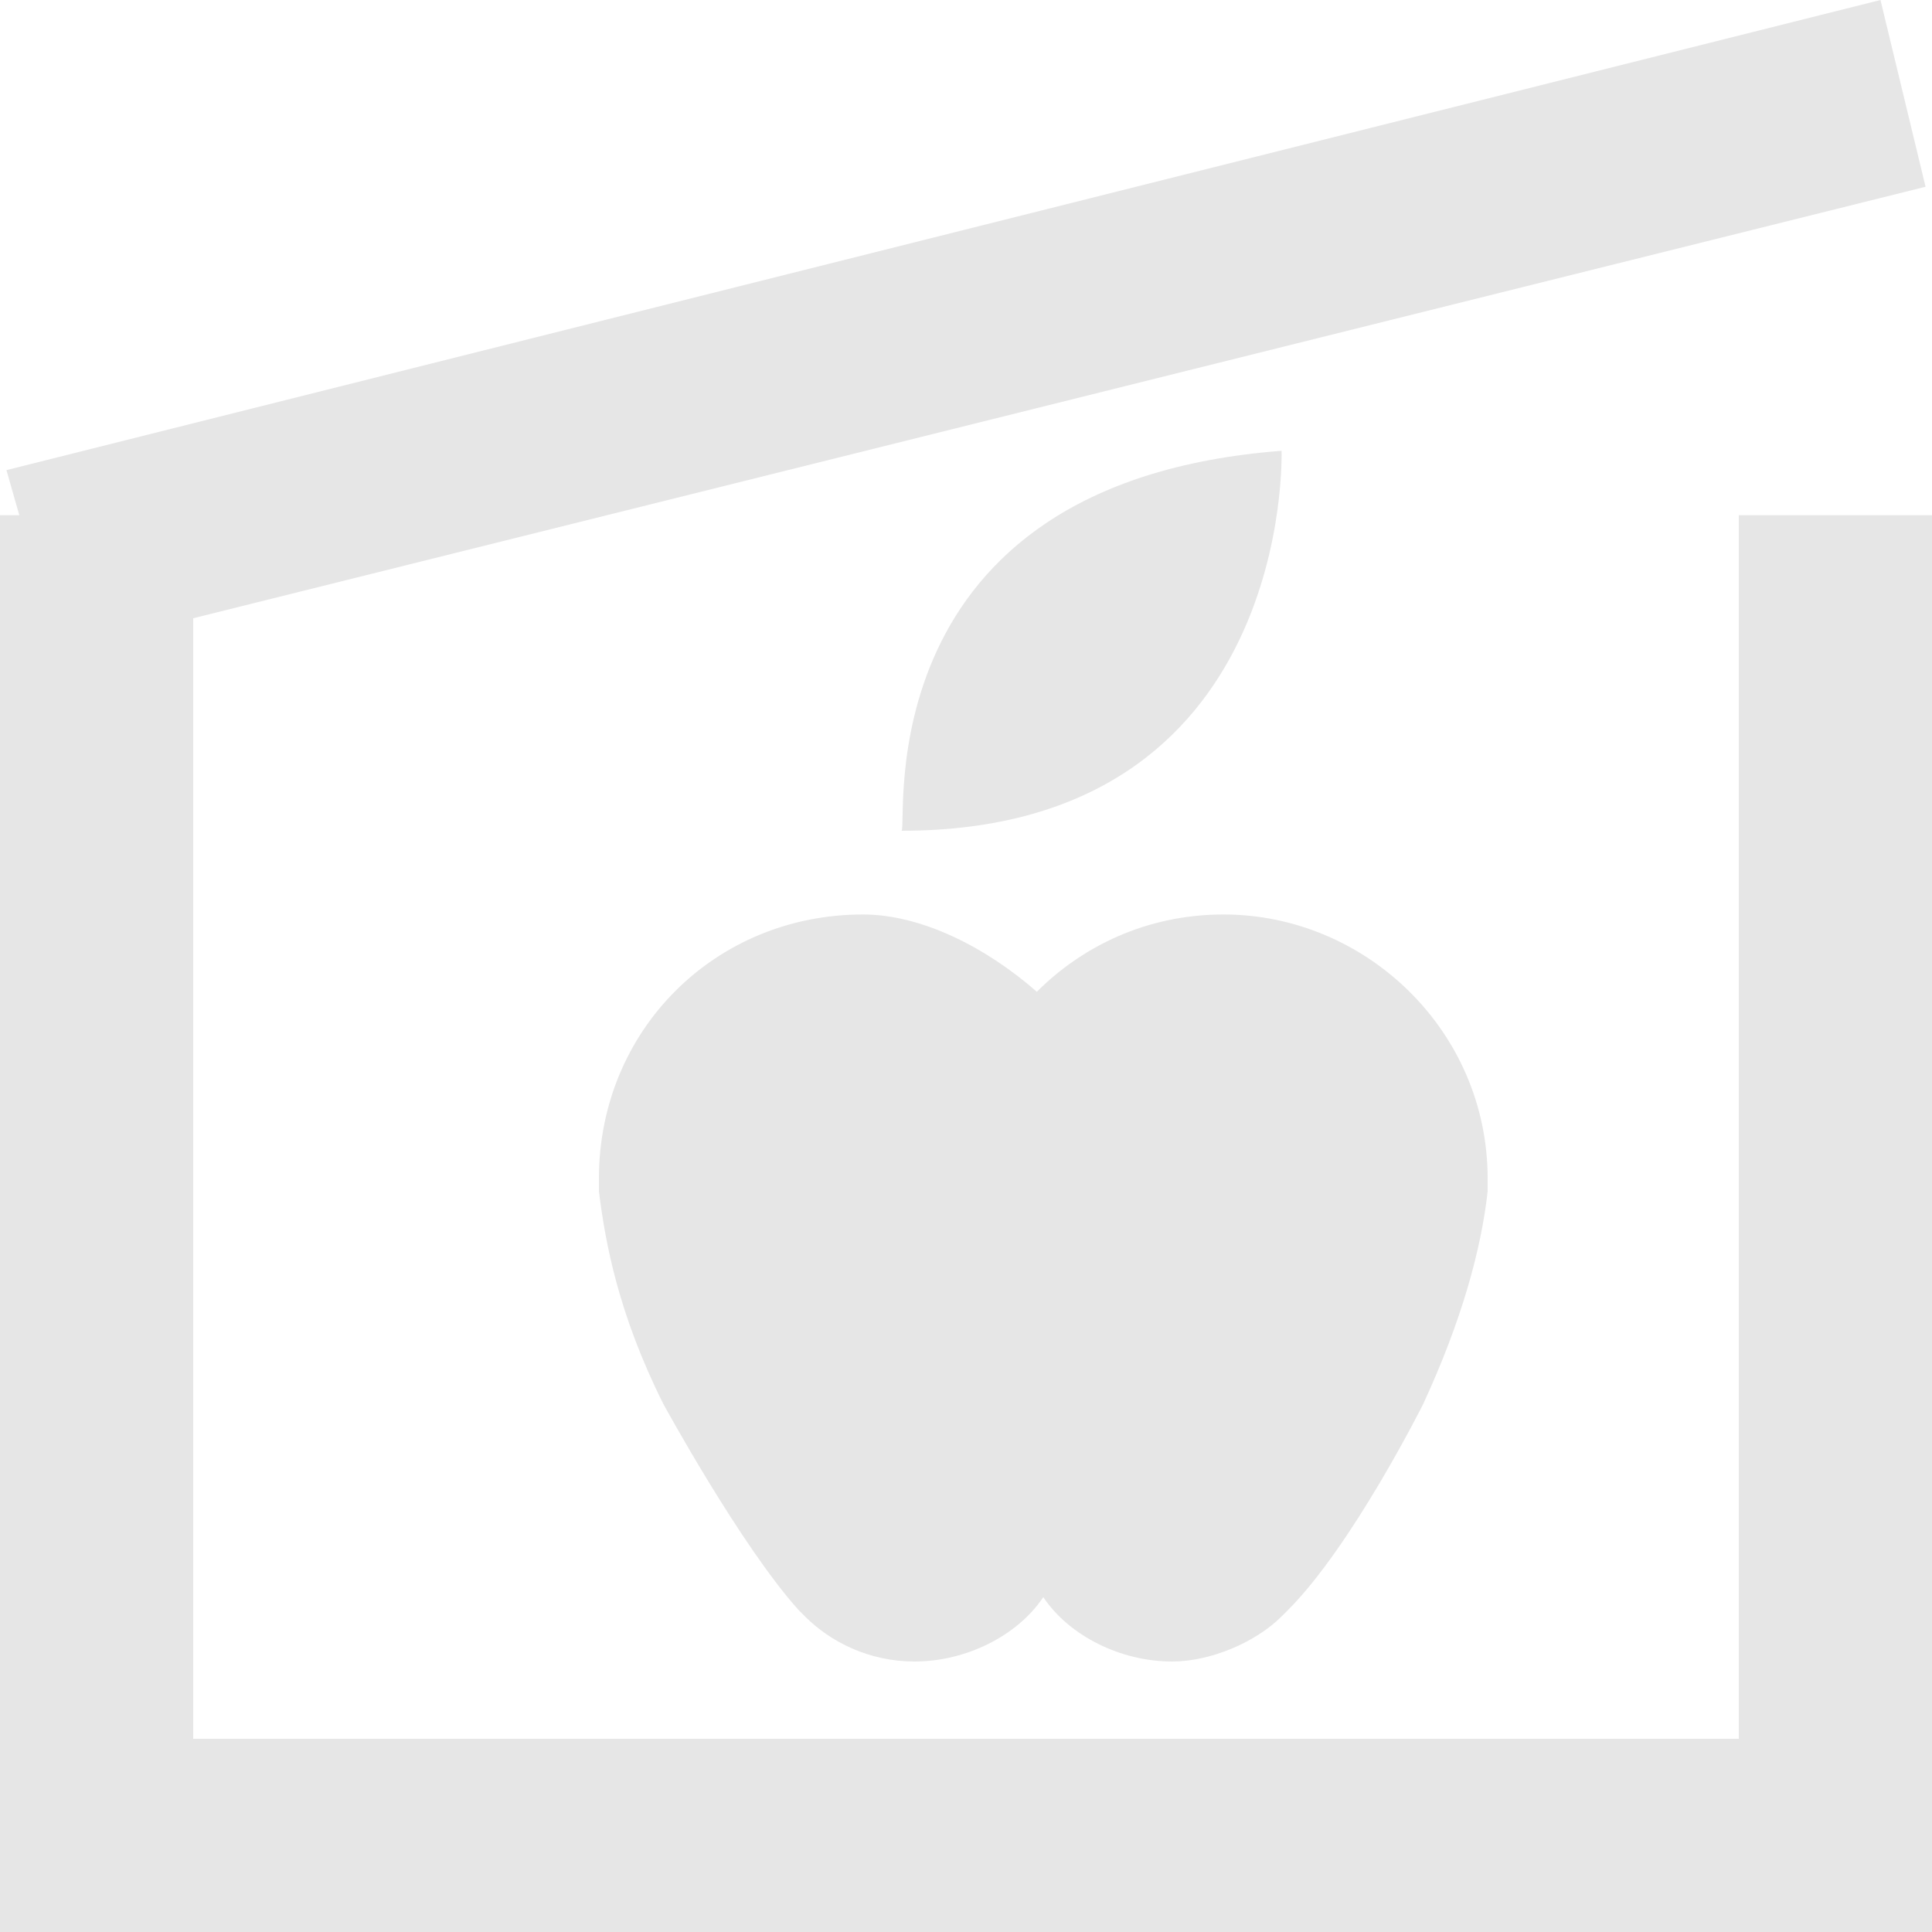 <?xml version="1.0" encoding="utf-8"?>
<!-- Generator: Adobe Illustrator 20.0.0, SVG Export Plug-In . SVG Version: 6.00 Build 0)  -->
<svg version="1.1" id="Layer_1" xmlns="http://www.w3.org/2000/svg" xmlns:xlink="http://www.w3.org/1999/xlink" x="0px" y="0px"
	 width="30px" height="30px" viewBox="0 0 30 30" style="enable-background:new 0 0 30 30;" xml:space="preserve">
<polygon fill="#E6E6E6" points="27,8 27,27 3,27 3,9.6 29.9,2.9 29.2,0 0.1,7.3 0.3,8 0,8 0,27 0,29.8 0,30 30,30 30,29.8 30,27 30,8 "/>
<g>
	<path fill="#E6E6E6" d="M19.9,7c0,0,0.2,5.9-5.9,5.9C14.1,12.8,13.4,7.5,19.9,7z"/>
	<path fill="#E6E6E6" d="M16.1,15.4c0.7-0.7,1.7-1.2,2.9-1.2c2.2,0,4.1,1.8,4.1,4.1l0,0.2h0c-0.1,0.9-0.4,2-1,3.3c0,0-1.1,2.2-2.1,3.2l-0.1,0.1
		c-0.4,0.4-1.1,0.7-1.7,0.7c-0.8,0-1.6-0.4-2-1h0c-0.4,0.6-1.2,1-2,1c-0.7,0-1.3-0.3-1.7-0.7l-0.1-0.1c-0.9-1-2.1-3.2-2.1-3.2
		c-0.7-1.4-0.9-2.5-1-3.3h0l0-0.2c0-2.3,1.8-4.1,4.1-4.1C14.3,14.2,15.3,14.7,16.1,15.4"/>
</g>
</svg>
